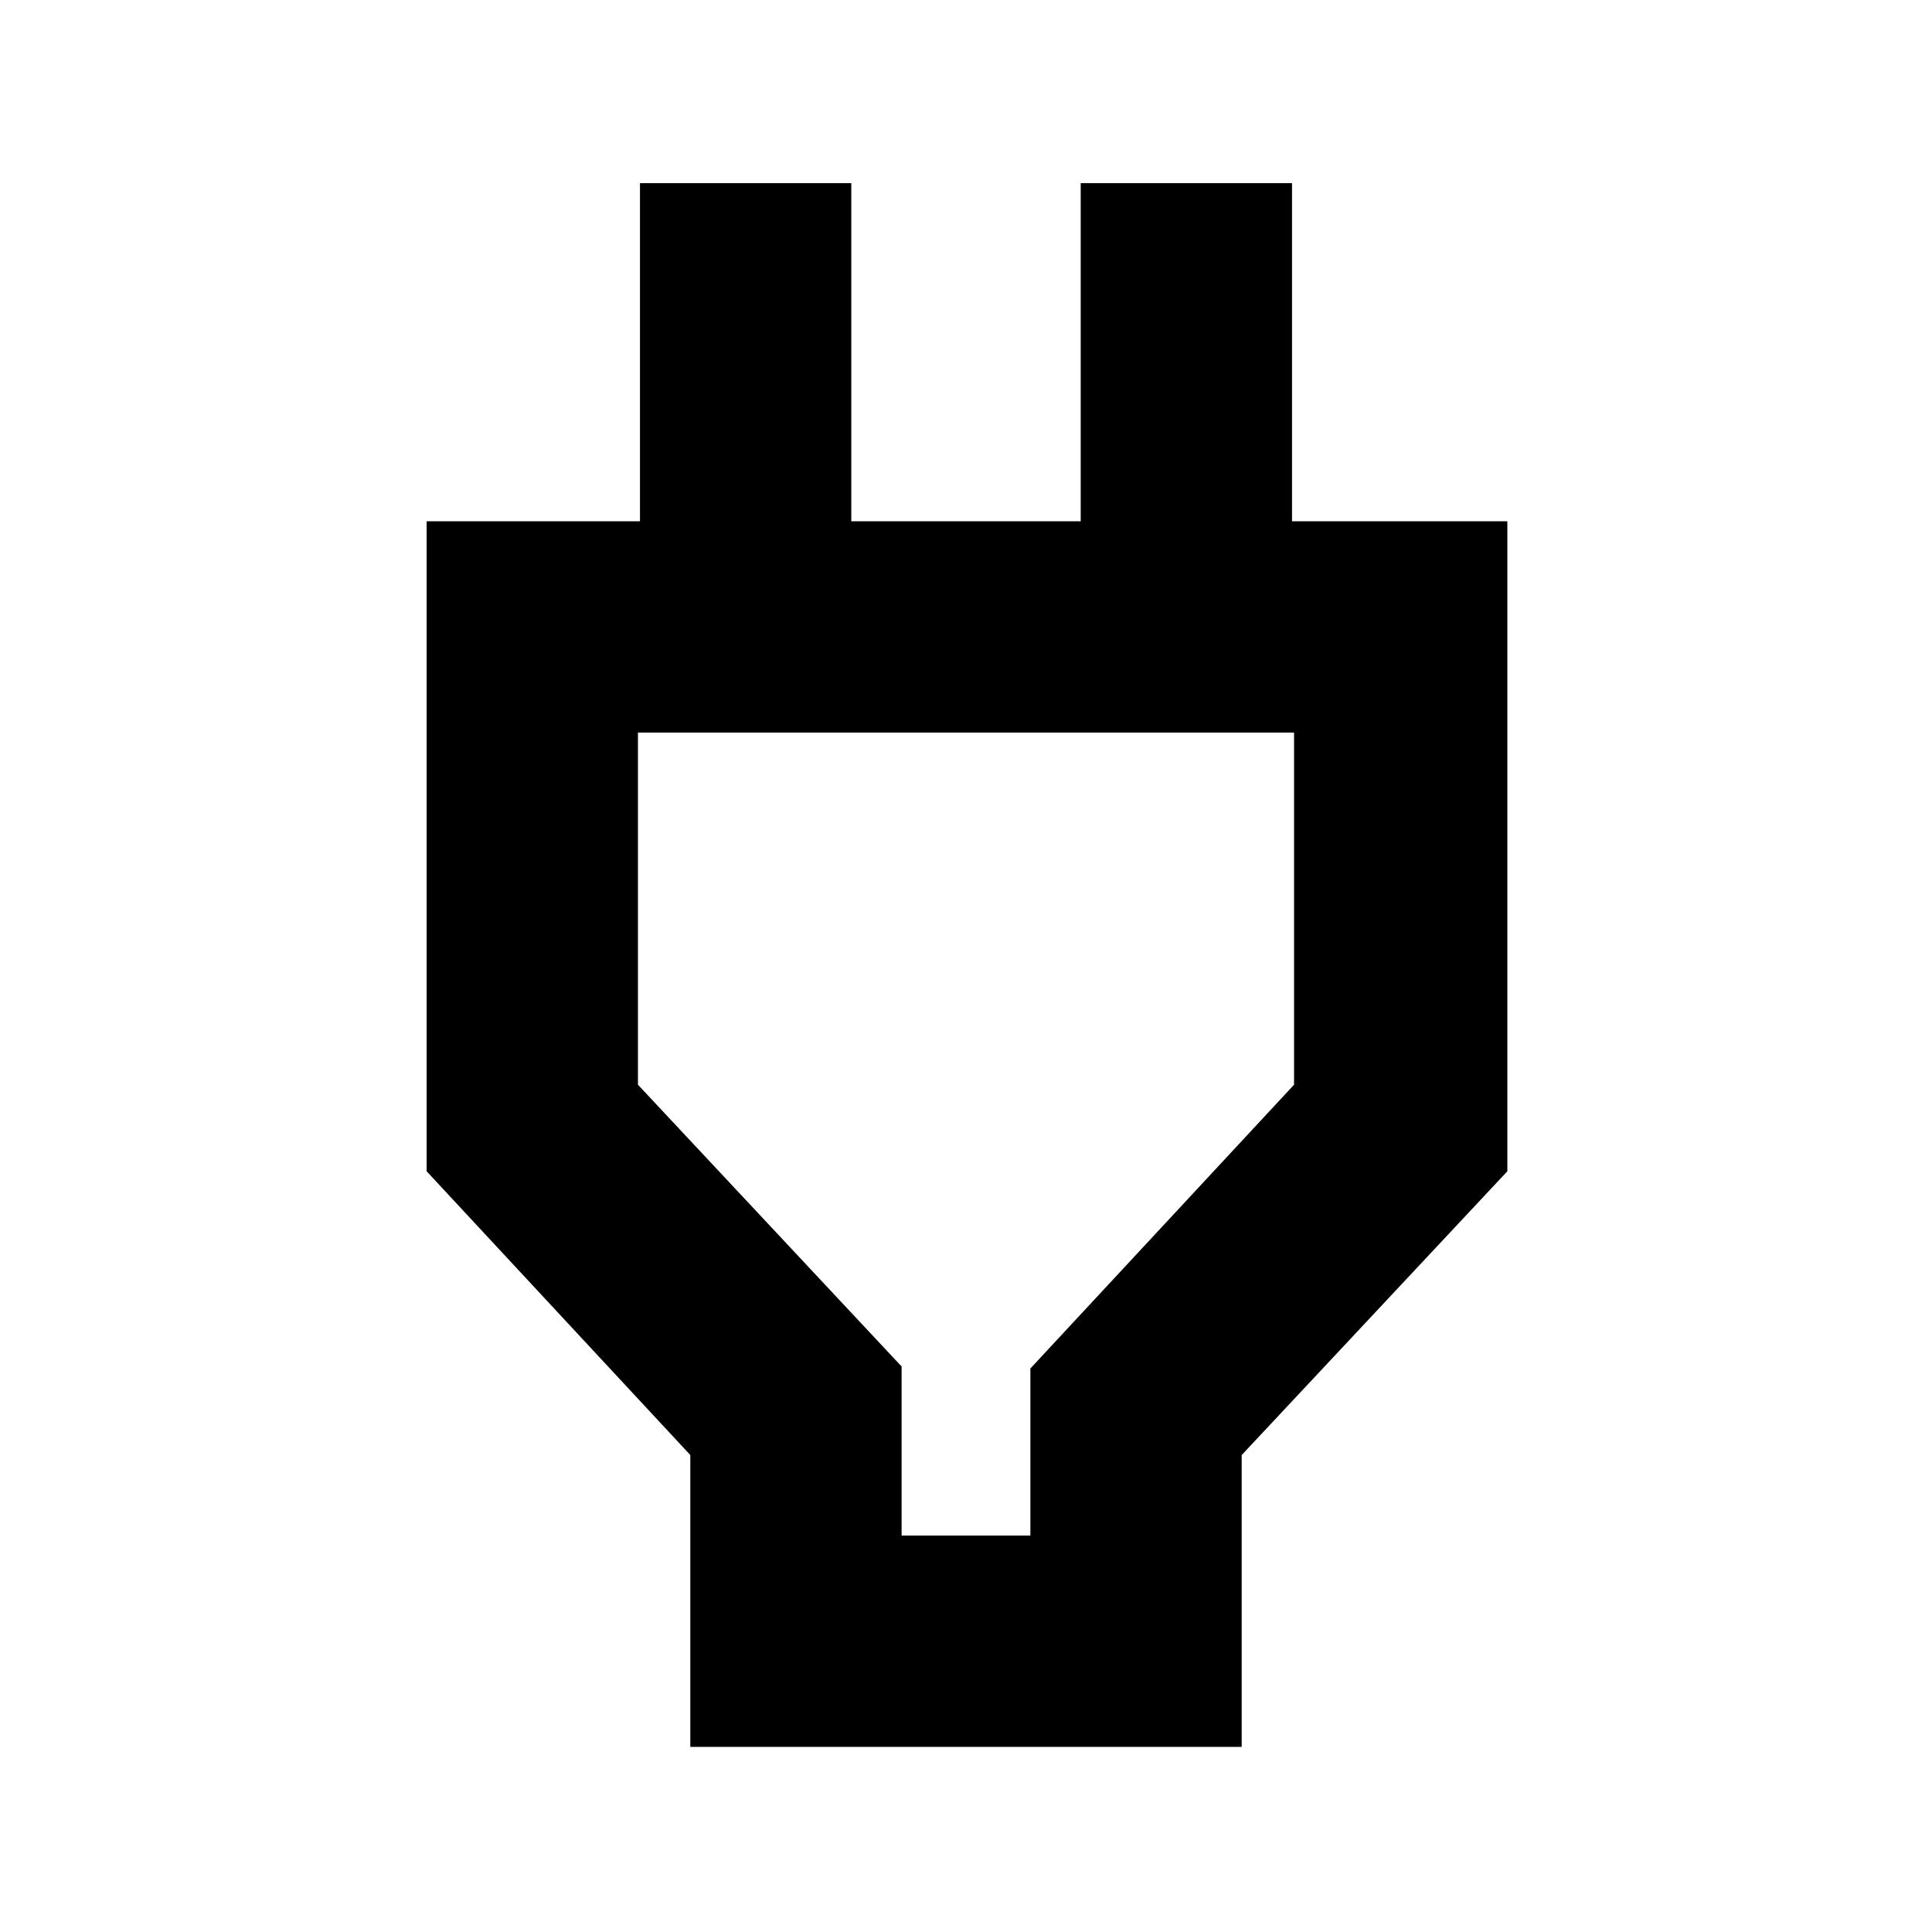 <svg xmlns="http://www.w3.org/2000/svg" height="40" width="40"><path d="M18.667 31.792h2.666v-3.459l5.459-5.875v-7.291H13.208v7.291l5.459 5.834Zm-4.375 4.375v-6.042L8.833 24.25V10.792h4.417v-7h4.375v7h4.75v-7h4.375v7h4.458V24.25l-5.5 5.875v6.042ZM20 23.458Z"/></svg>